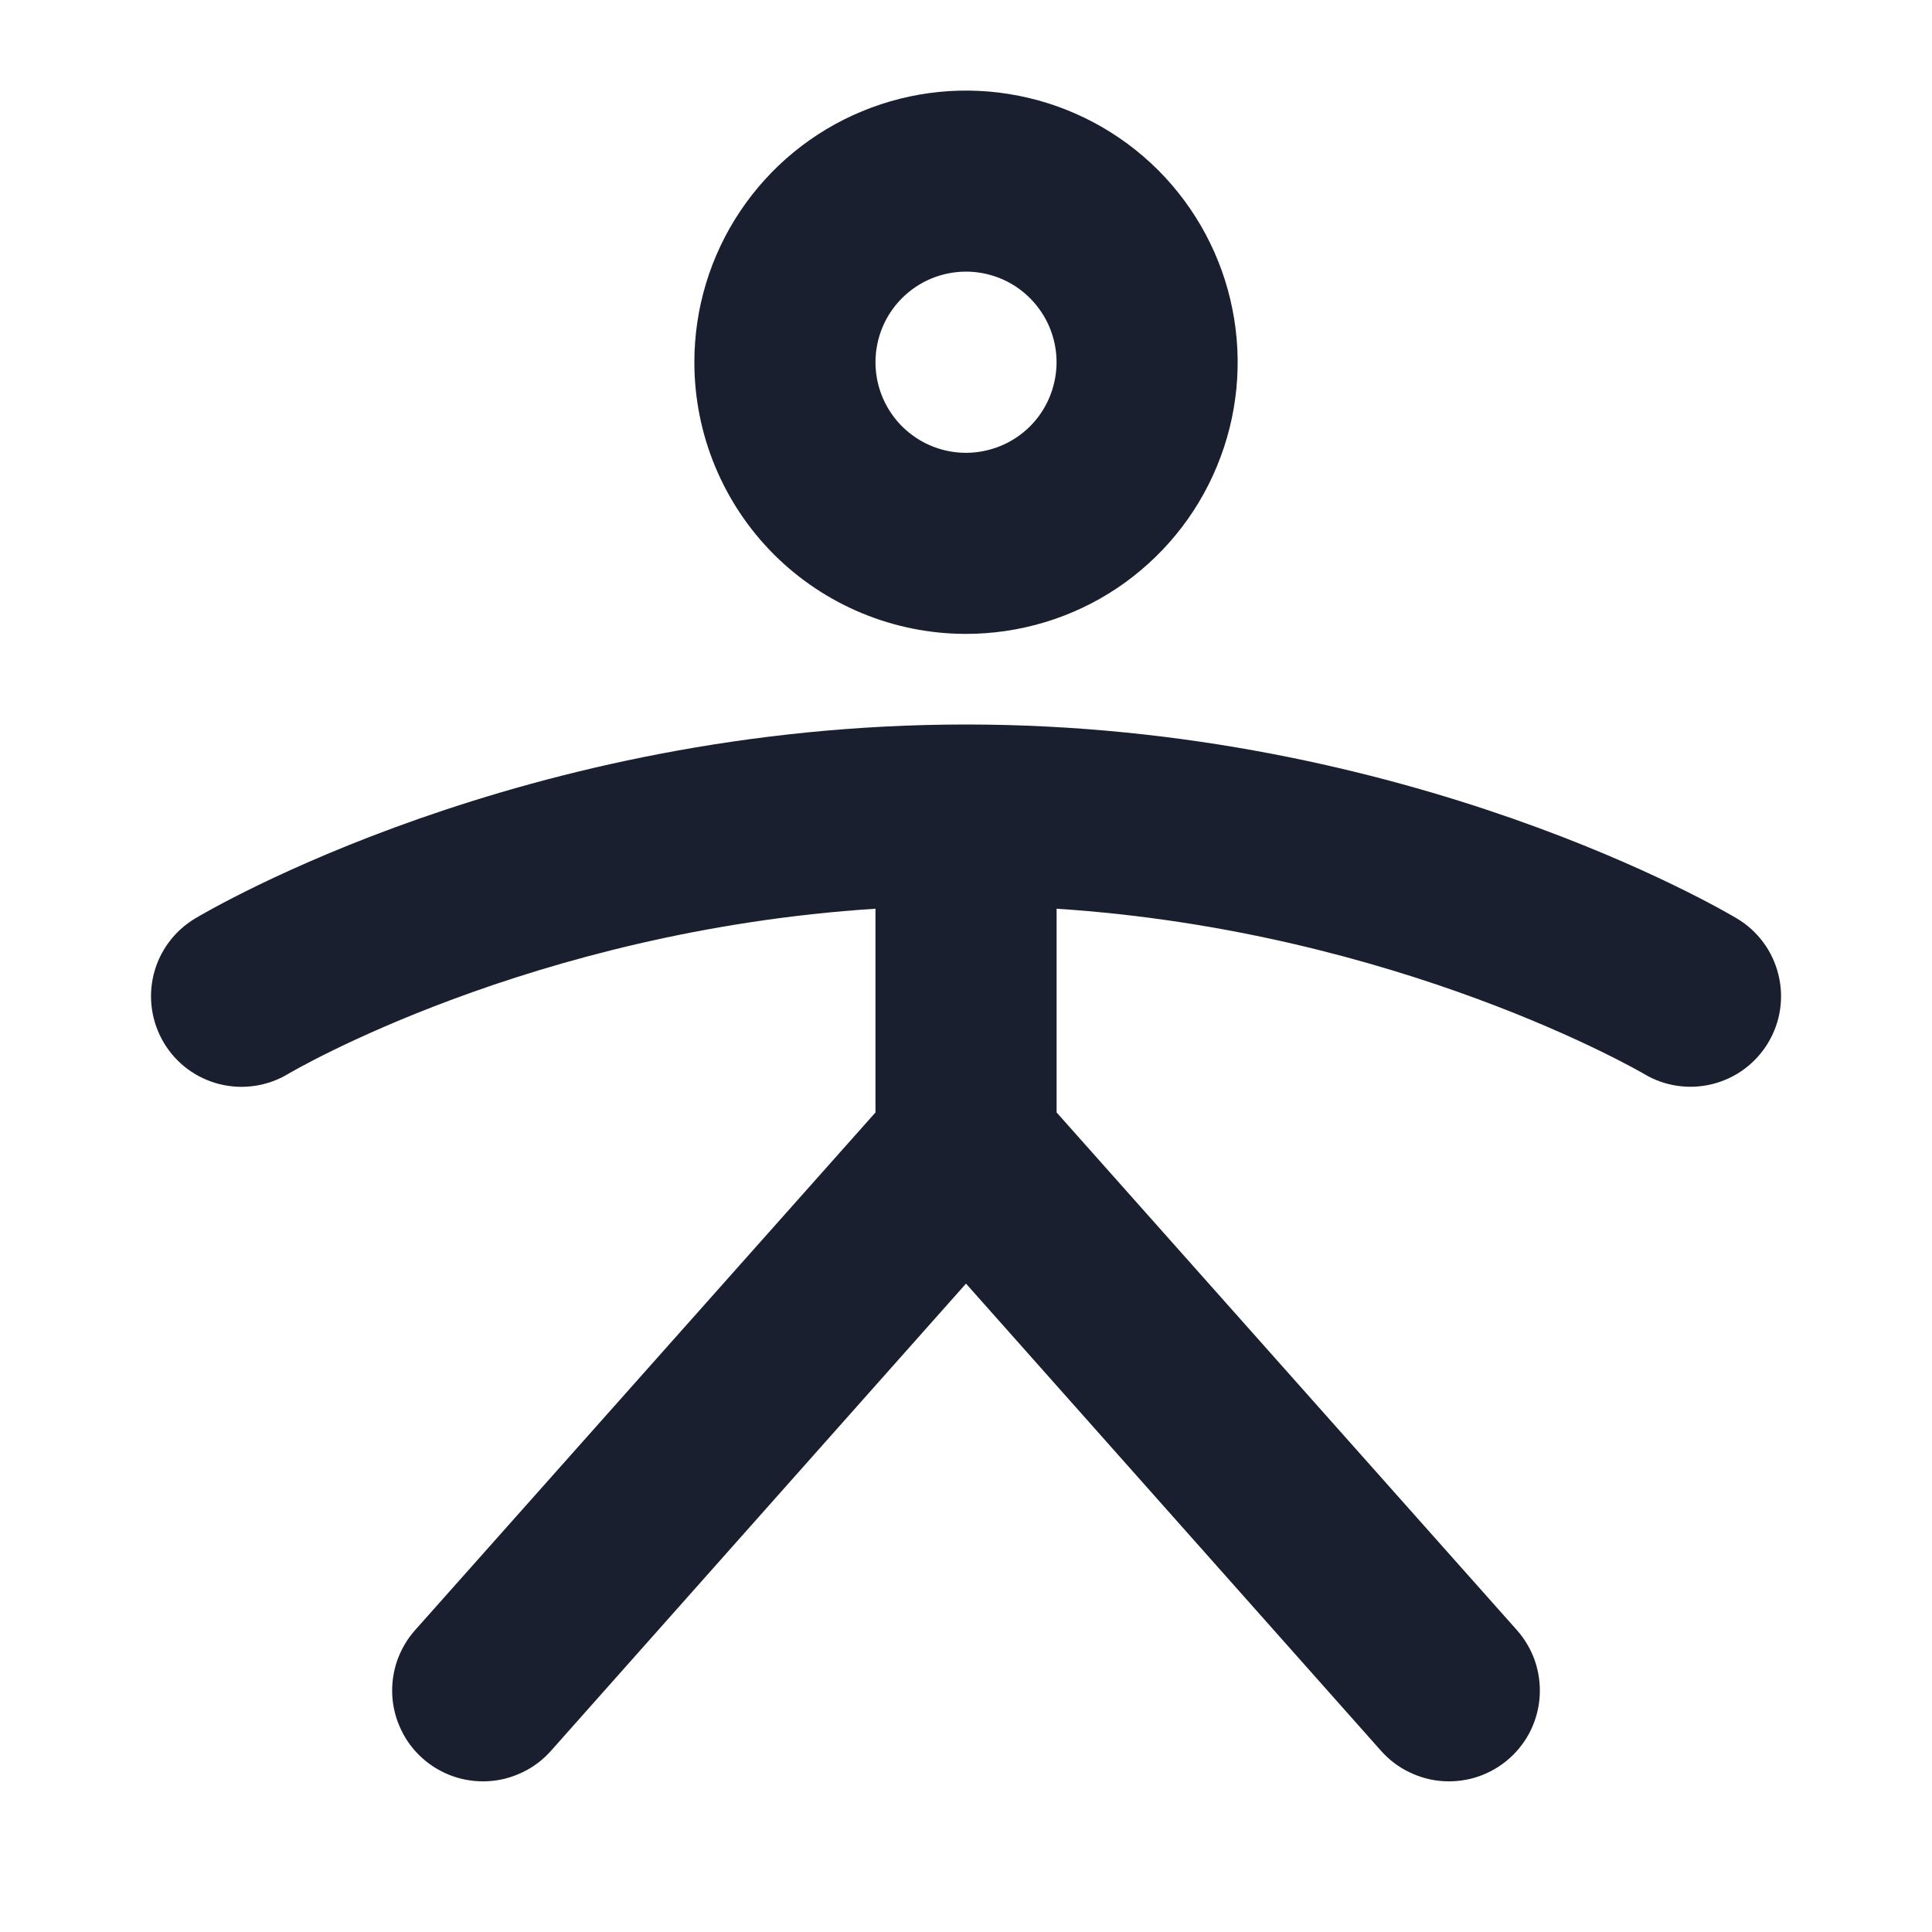 <svg width="20" height="20" viewBox="0 0 20 20" fill="none" xmlns="http://www.w3.org/2000/svg">
<path d="M10 6.562C10.556 6.562 11.1 6.398 11.563 6.089C12.025 5.779 12.386 5.34 12.598 4.826C12.811 4.312 12.867 3.747 12.758 3.201C12.65 2.656 12.382 2.155 11.989 1.761C11.595 1.368 11.094 1.1 10.549 0.992C10.003 0.883 9.438 0.939 8.924 1.152C8.41 1.364 7.971 1.725 7.662 2.187C7.352 2.65 7.188 3.194 7.188 3.75C7.188 4.496 7.484 5.211 8.011 5.739C8.539 6.266 9.254 6.562 10 6.562ZM10 2.812C10.185 2.812 10.367 2.867 10.521 2.97C10.675 3.074 10.795 3.22 10.866 3.391C10.937 3.563 10.956 3.751 10.919 3.933C10.883 4.115 10.794 4.282 10.663 4.413C10.532 4.544 10.365 4.633 10.183 4.669C10.001 4.706 9.813 4.687 9.641 4.616C9.47 4.545 9.324 4.425 9.221 4.271C9.118 4.117 9.063 3.935 9.063 3.75C9.063 3.501 9.161 3.263 9.337 3.087C9.513 2.911 9.751 2.812 10 2.812ZM18.304 10.794C18.241 10.9 18.157 10.992 18.058 11.066C17.959 11.139 17.847 11.192 17.727 11.222C17.608 11.252 17.484 11.258 17.362 11.24C17.24 11.222 17.123 11.18 17.017 11.116C16.992 11.102 14.488 9.638 10.938 9.407V11.516L15.703 16.875C15.785 16.967 15.848 17.075 15.889 17.192C15.929 17.308 15.946 17.432 15.939 17.555C15.932 17.679 15.9 17.799 15.847 17.91C15.793 18.022 15.717 18.121 15.625 18.203C15.533 18.285 15.425 18.348 15.308 18.389C15.192 18.429 15.068 18.446 14.945 18.439C14.822 18.432 14.701 18.4 14.59 18.346C14.478 18.293 14.379 18.217 14.297 18.125L10 13.288L5.703 18.125C5.621 18.217 5.522 18.293 5.41 18.346C5.299 18.4 5.179 18.432 5.055 18.439C4.932 18.446 4.808 18.429 4.692 18.389C4.575 18.348 4.467 18.285 4.375 18.203C4.283 18.121 4.207 18.022 4.154 17.91C4.1 17.799 4.068 17.679 4.061 17.555C4.054 17.432 4.071 17.308 4.111 17.192C4.152 17.075 4.215 16.967 4.297 16.875L9.063 11.516V9.407C5.491 9.637 3.009 11.101 2.983 11.117C2.77 11.245 2.514 11.283 2.273 11.223C2.032 11.163 1.824 11.009 1.697 10.796C1.569 10.582 1.531 10.327 1.591 10.086C1.651 9.845 1.805 9.637 2.018 9.509C2.155 9.427 5.418 7.5 10 7.5C14.582 7.5 17.845 9.427 17.982 9.509C18.195 9.636 18.349 9.844 18.409 10.085C18.47 10.326 18.432 10.581 18.304 10.794Z" fill="#191F2E"/>
</svg>
